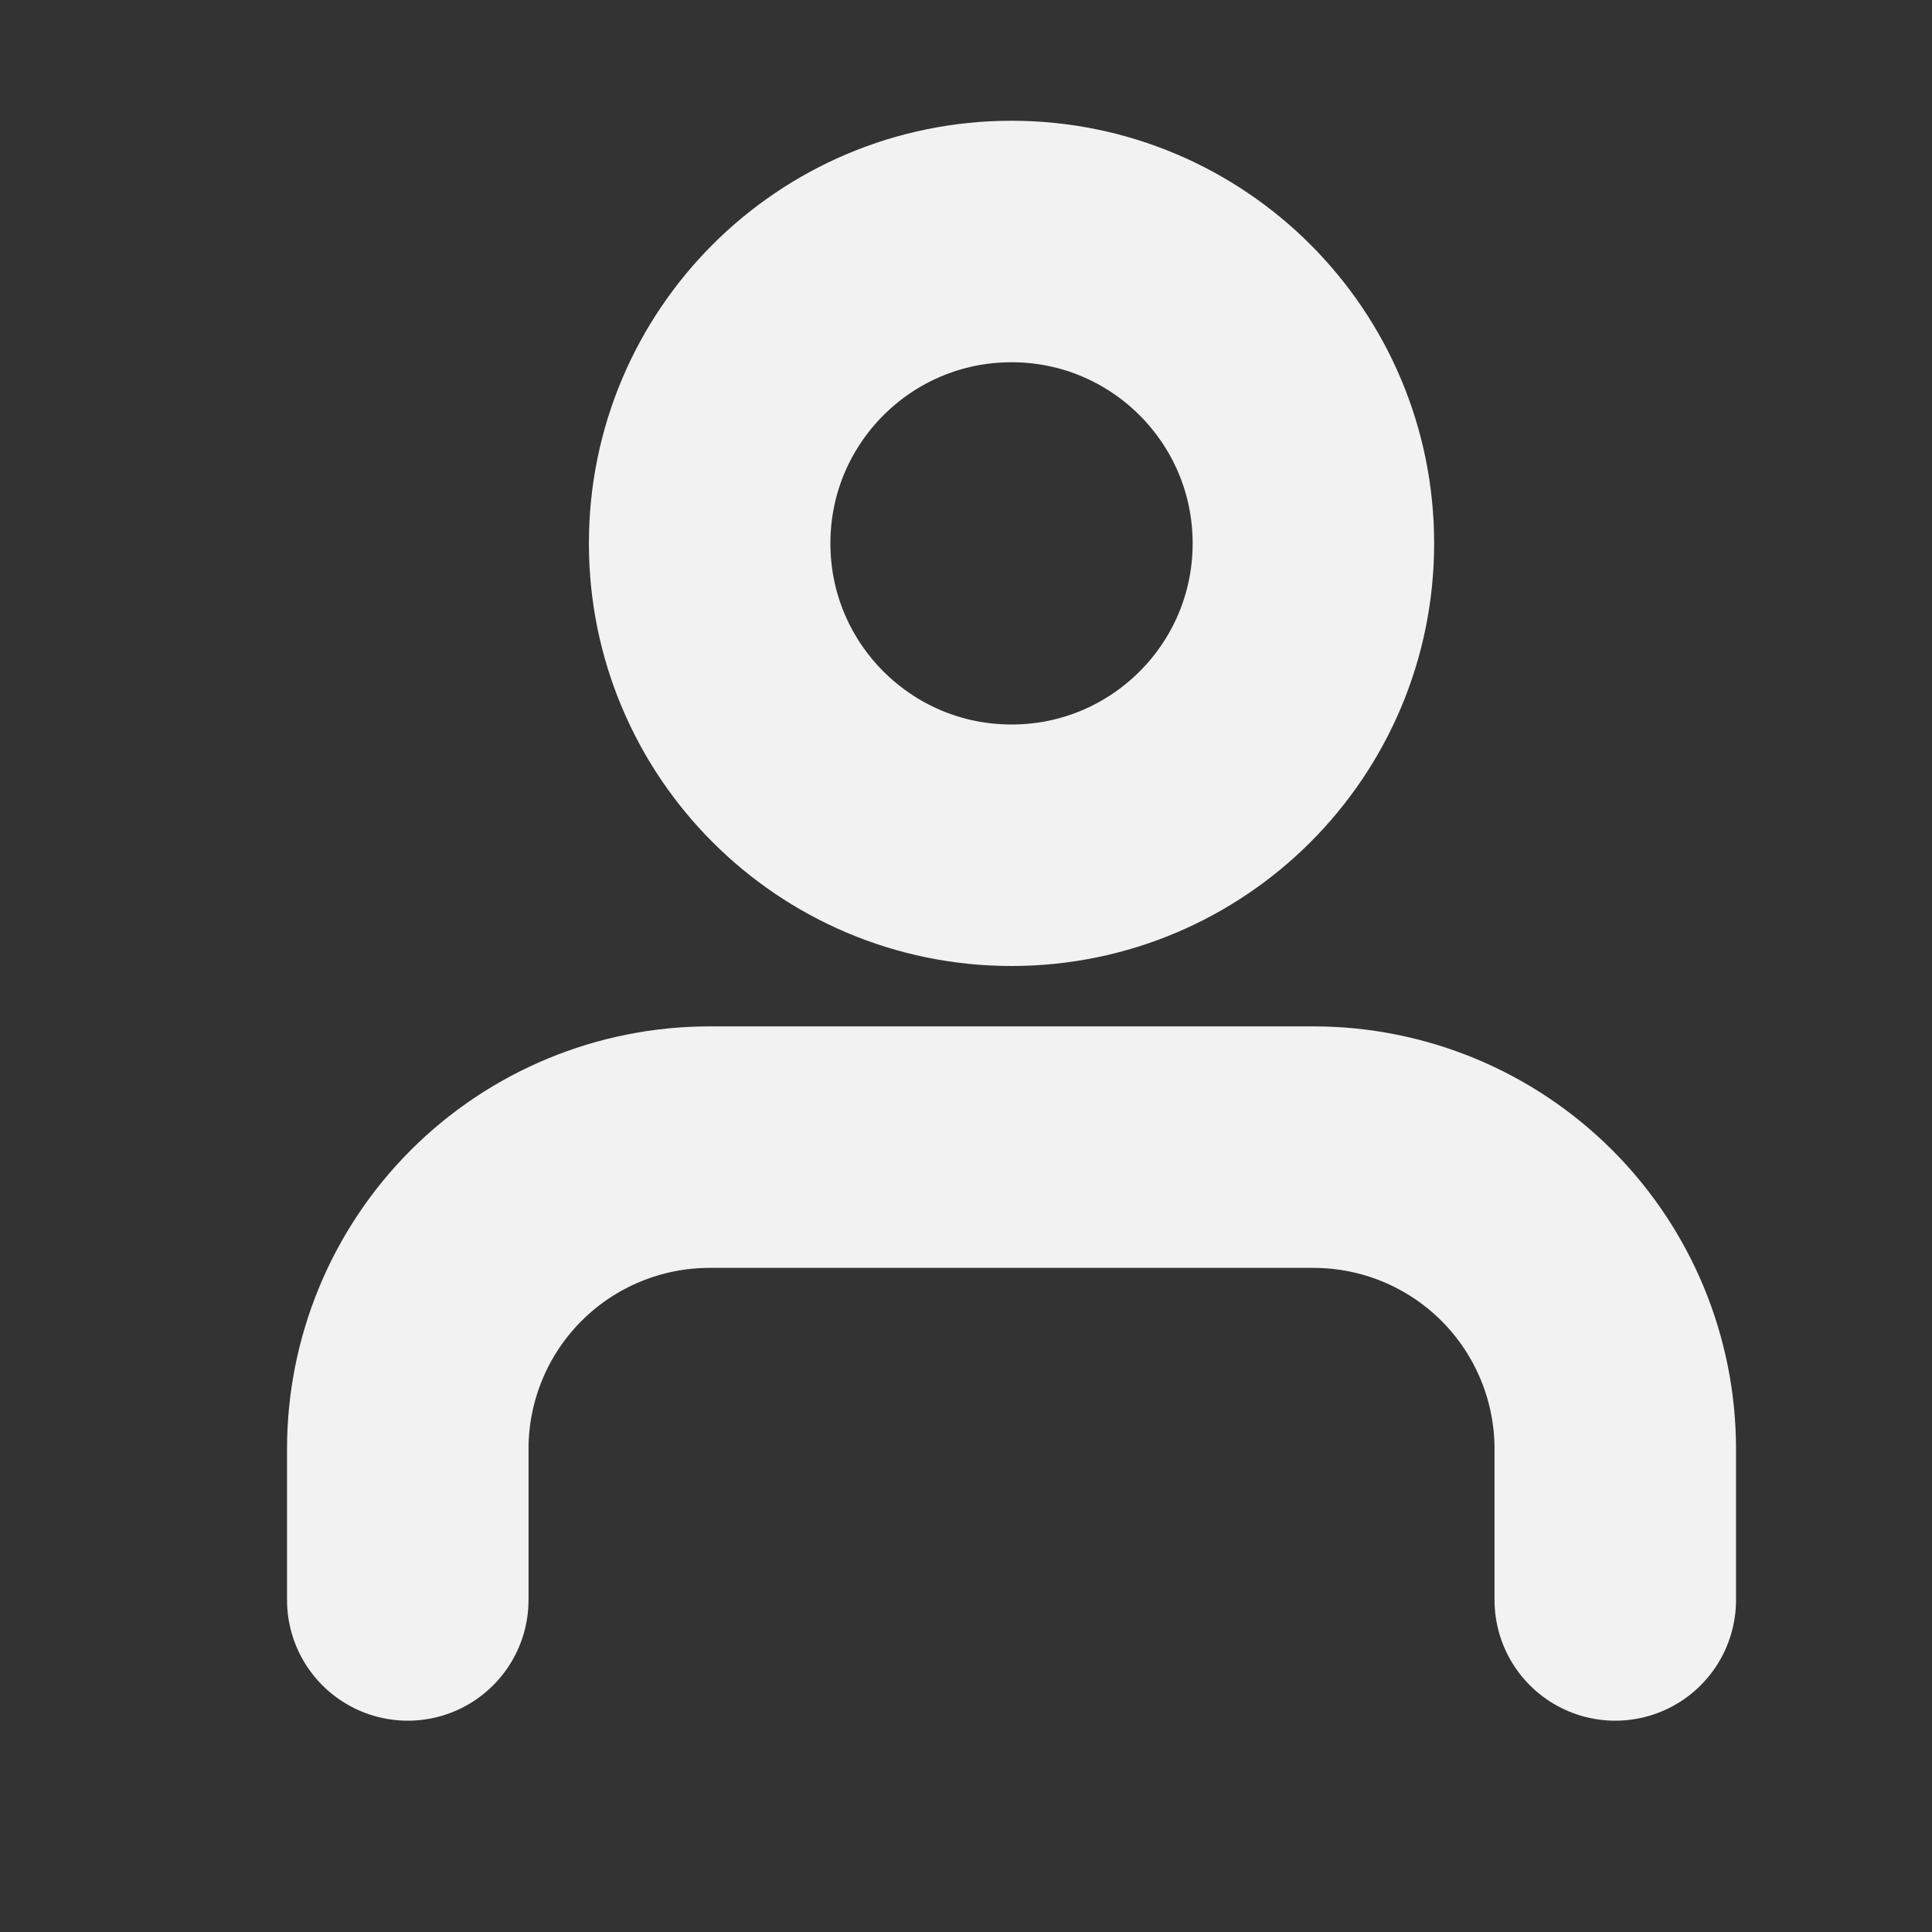 <svg width="16" height="16" viewBox="0 0 16 16" fill="none" xmlns="http://www.w3.org/2000/svg">
<rect x="0" y="0" width="16" height="16" fill="#333333" stroke="none"/>
<path d="M13.377 13.25V12C13.377 11.337 13.114 10.701 12.645 10.232C12.176 9.763 11.54 9.5 10.877 9.5H5.877C5.214 9.5 4.578 9.763 4.109 10.232C3.64 10.701 3.377 11.337 3.377 12V13.25" stroke="#F2F2F2" stroke-width="2" stroke-linecap="round" stroke-linejoin="round"/>
<path d="M8.377 7C9.758 7 10.877 5.881 10.877 4.5C10.877 3.119 9.758 2 8.377 2C6.996 2 5.877 3.119 5.877 4.5C5.877 5.881 6.996 7 8.377 7Z" stroke="#F2F2F2" stroke-width="2" stroke-linecap="round" stroke-linejoin="round"/>
</svg>
